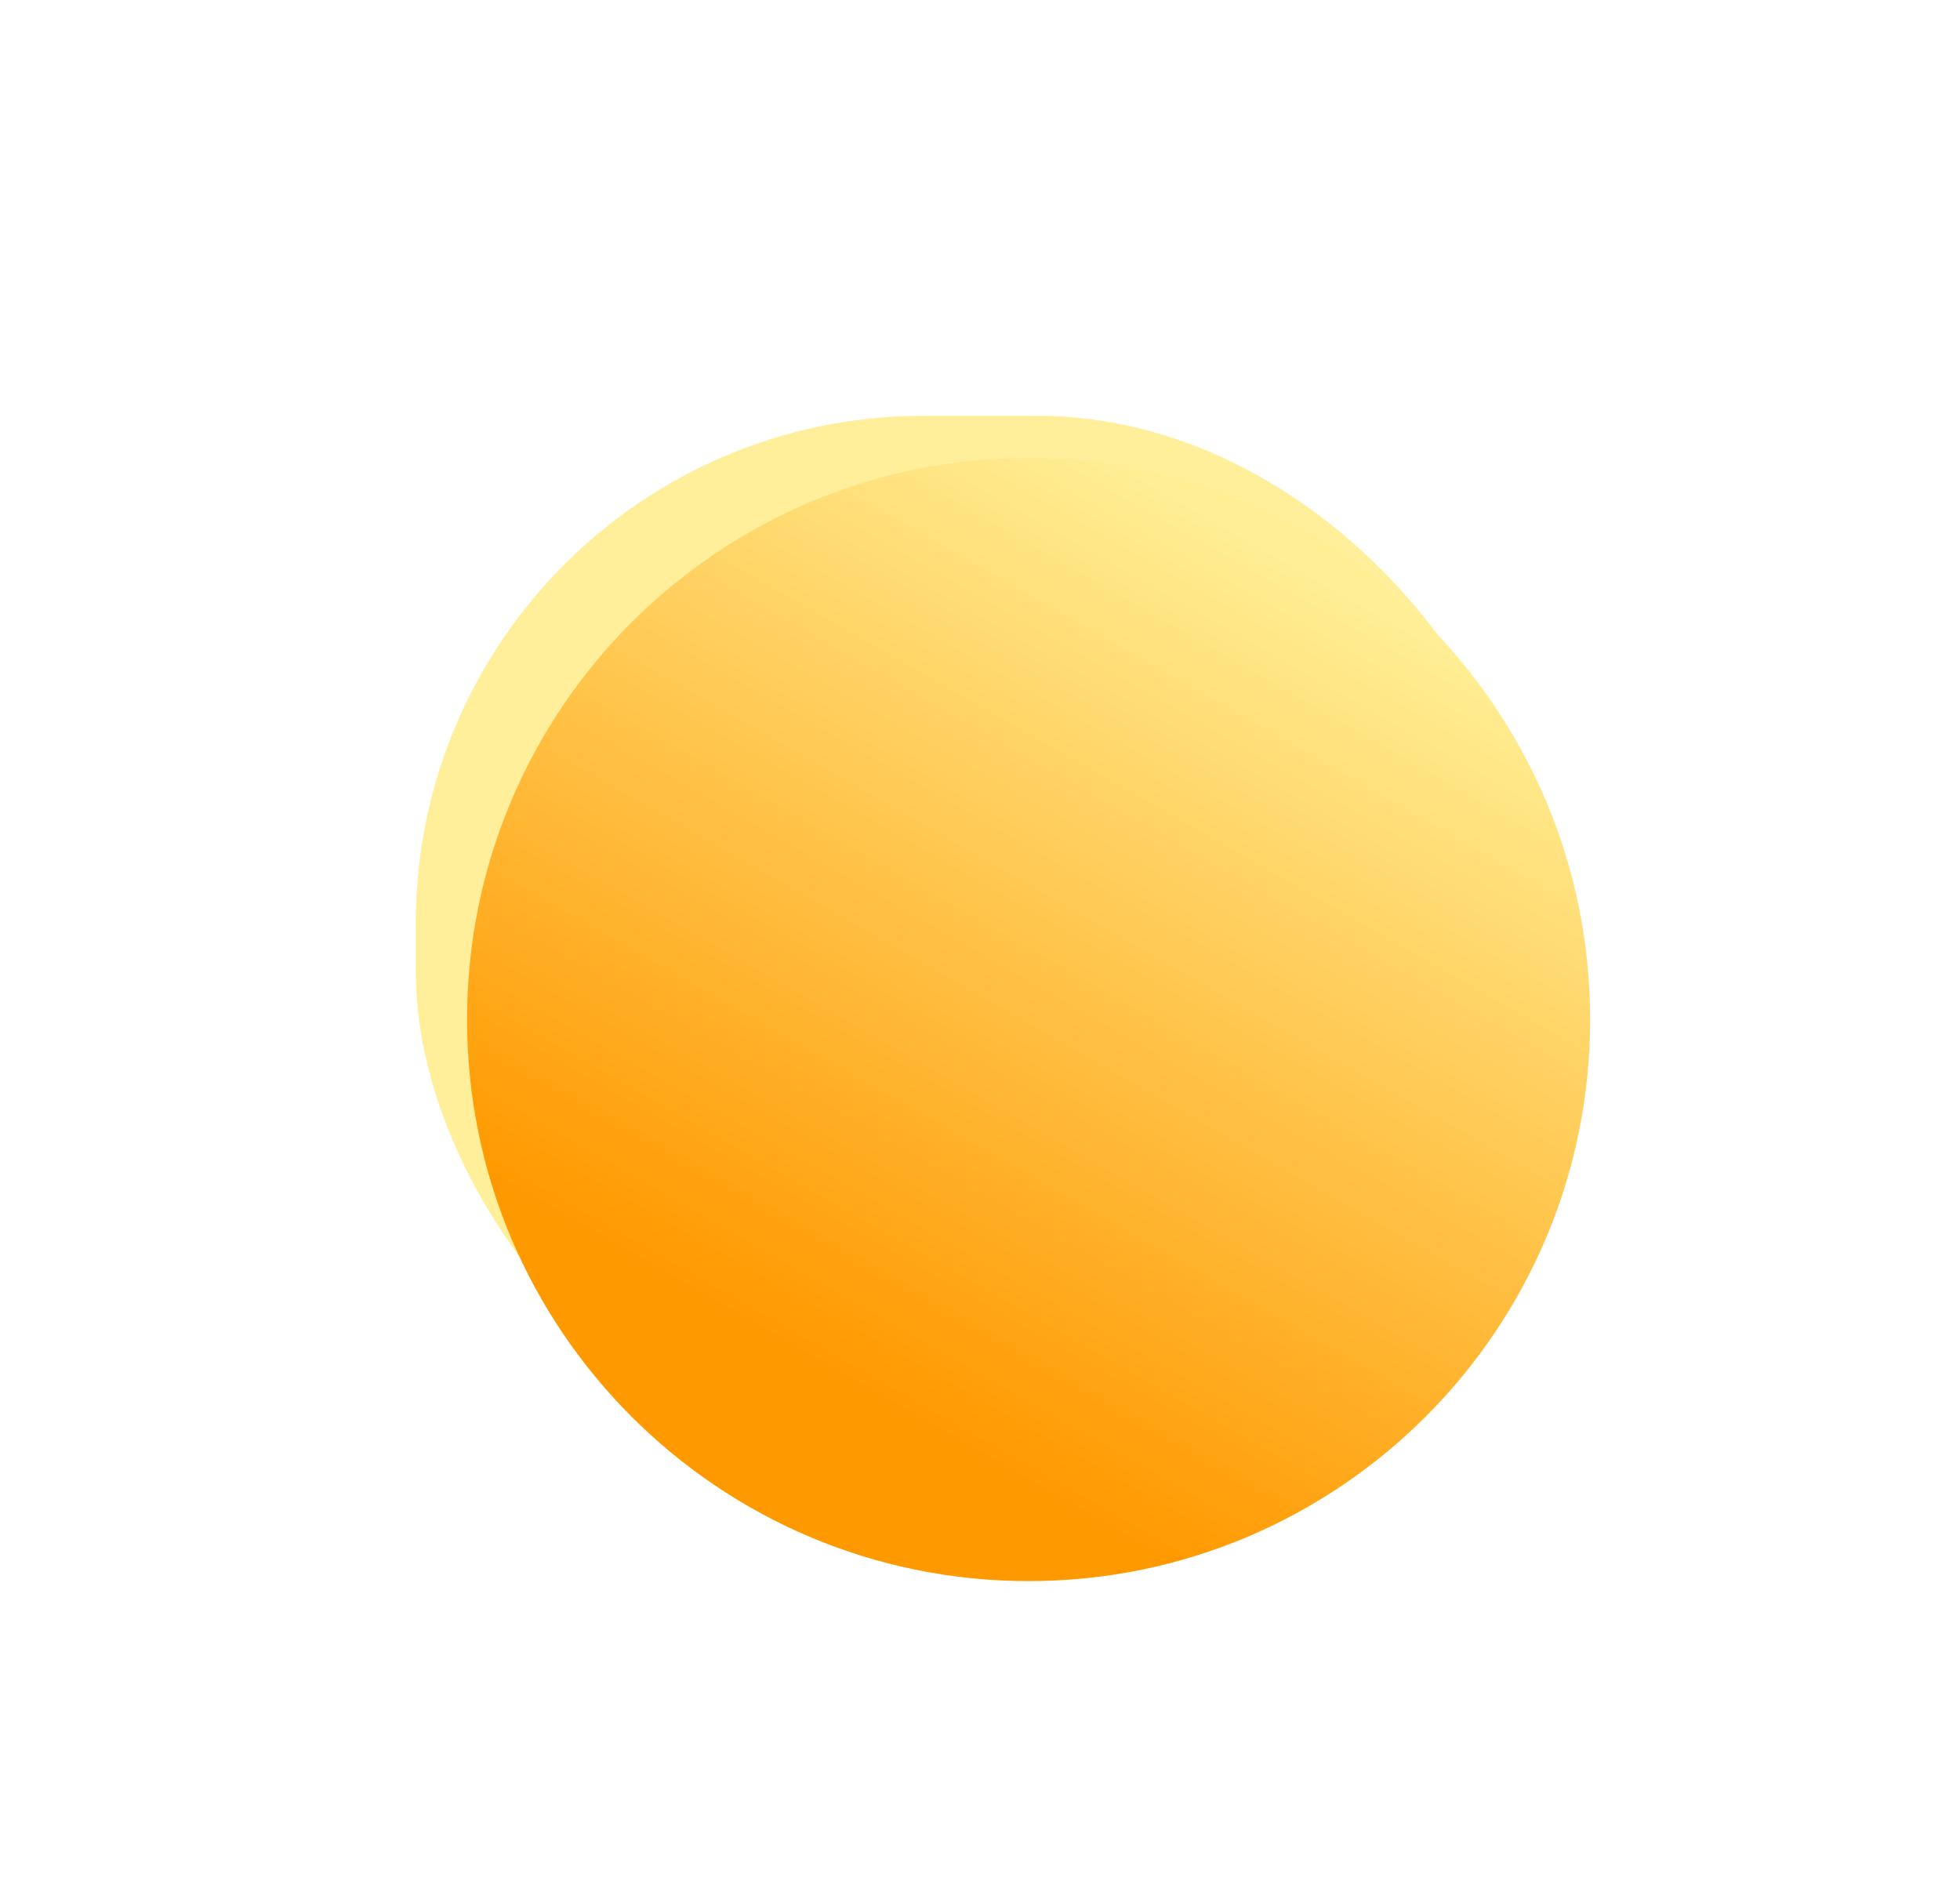<svg width="363" height="351" viewBox="0 0 363 351" fill="none" xmlns="http://www.w3.org/2000/svg">
<g filter="url(#filter0_f_8_7)">
<rect x="77" y="77" width="209" height="197" rx="94" fill="#FFEF9A"/>
</g>
<g filter="url(#filter1_i_8_7)">
<path d="M294.5 183.815C294.5 241.253 247.938 287.815 190.5 287.815C133.062 287.815 86.5 241.253 86.5 183.815C86.5 126.378 133.062 79.815 190.5 79.815C247.938 79.815 294.5 126.378 294.5 183.815Z" fill="url(#paint0_linear_8_7)"/>
</g>
<defs>
<filter id="filter0_f_8_7" x="0" y="0" width="363" height="351" filterUnits="userSpaceOnUse" color-interpolation-filters="sRGB">
<feFlood flood-opacity="0" result="BackgroundImageFix"/>
<feBlend mode="normal" in="SourceGraphic" in2="BackgroundImageFix" result="shape"/>
<feGaussianBlur stdDeviation="38.5" result="effect1_foregroundBlur_8_7"/>
</filter>
<filter id="filter1_i_8_7" x="86.5" y="79.815" width="208" height="213" filterUnits="userSpaceOnUse" color-interpolation-filters="sRGB">
<feFlood flood-opacity="0" result="BackgroundImageFix"/>
<feBlend mode="normal" in="SourceGraphic" in2="BackgroundImageFix" result="shape"/>
<feColorMatrix in="SourceAlpha" type="matrix" values="0 0 0 0 0 0 0 0 0 0 0 0 0 0 0 0 0 0 127 0" result="hardAlpha"/>
<feOffset dy="5"/>
<feGaussianBlur stdDeviation="9"/>
<feComposite in2="hardAlpha" operator="arithmetic" k2="-1" k3="1"/>
<feColorMatrix type="matrix" values="0 0 0 0 1 0 0 0 0 1 0 0 0 0 1 0 0 0 0.81 0"/>
<feBlend mode="normal" in2="shape" result="effect1_innerShadow_8_7"/>
</filter>
<linearGradient id="paint0_linear_8_7" x1="181.203" y1="264.608" x2="266.772" y2="114.532" gradientUnits="userSpaceOnUse">
<stop stop-color="#FF9900"/>
<stop offset="1" stop-color="#FFEE94"/>
</linearGradient>
</defs>
</svg>
